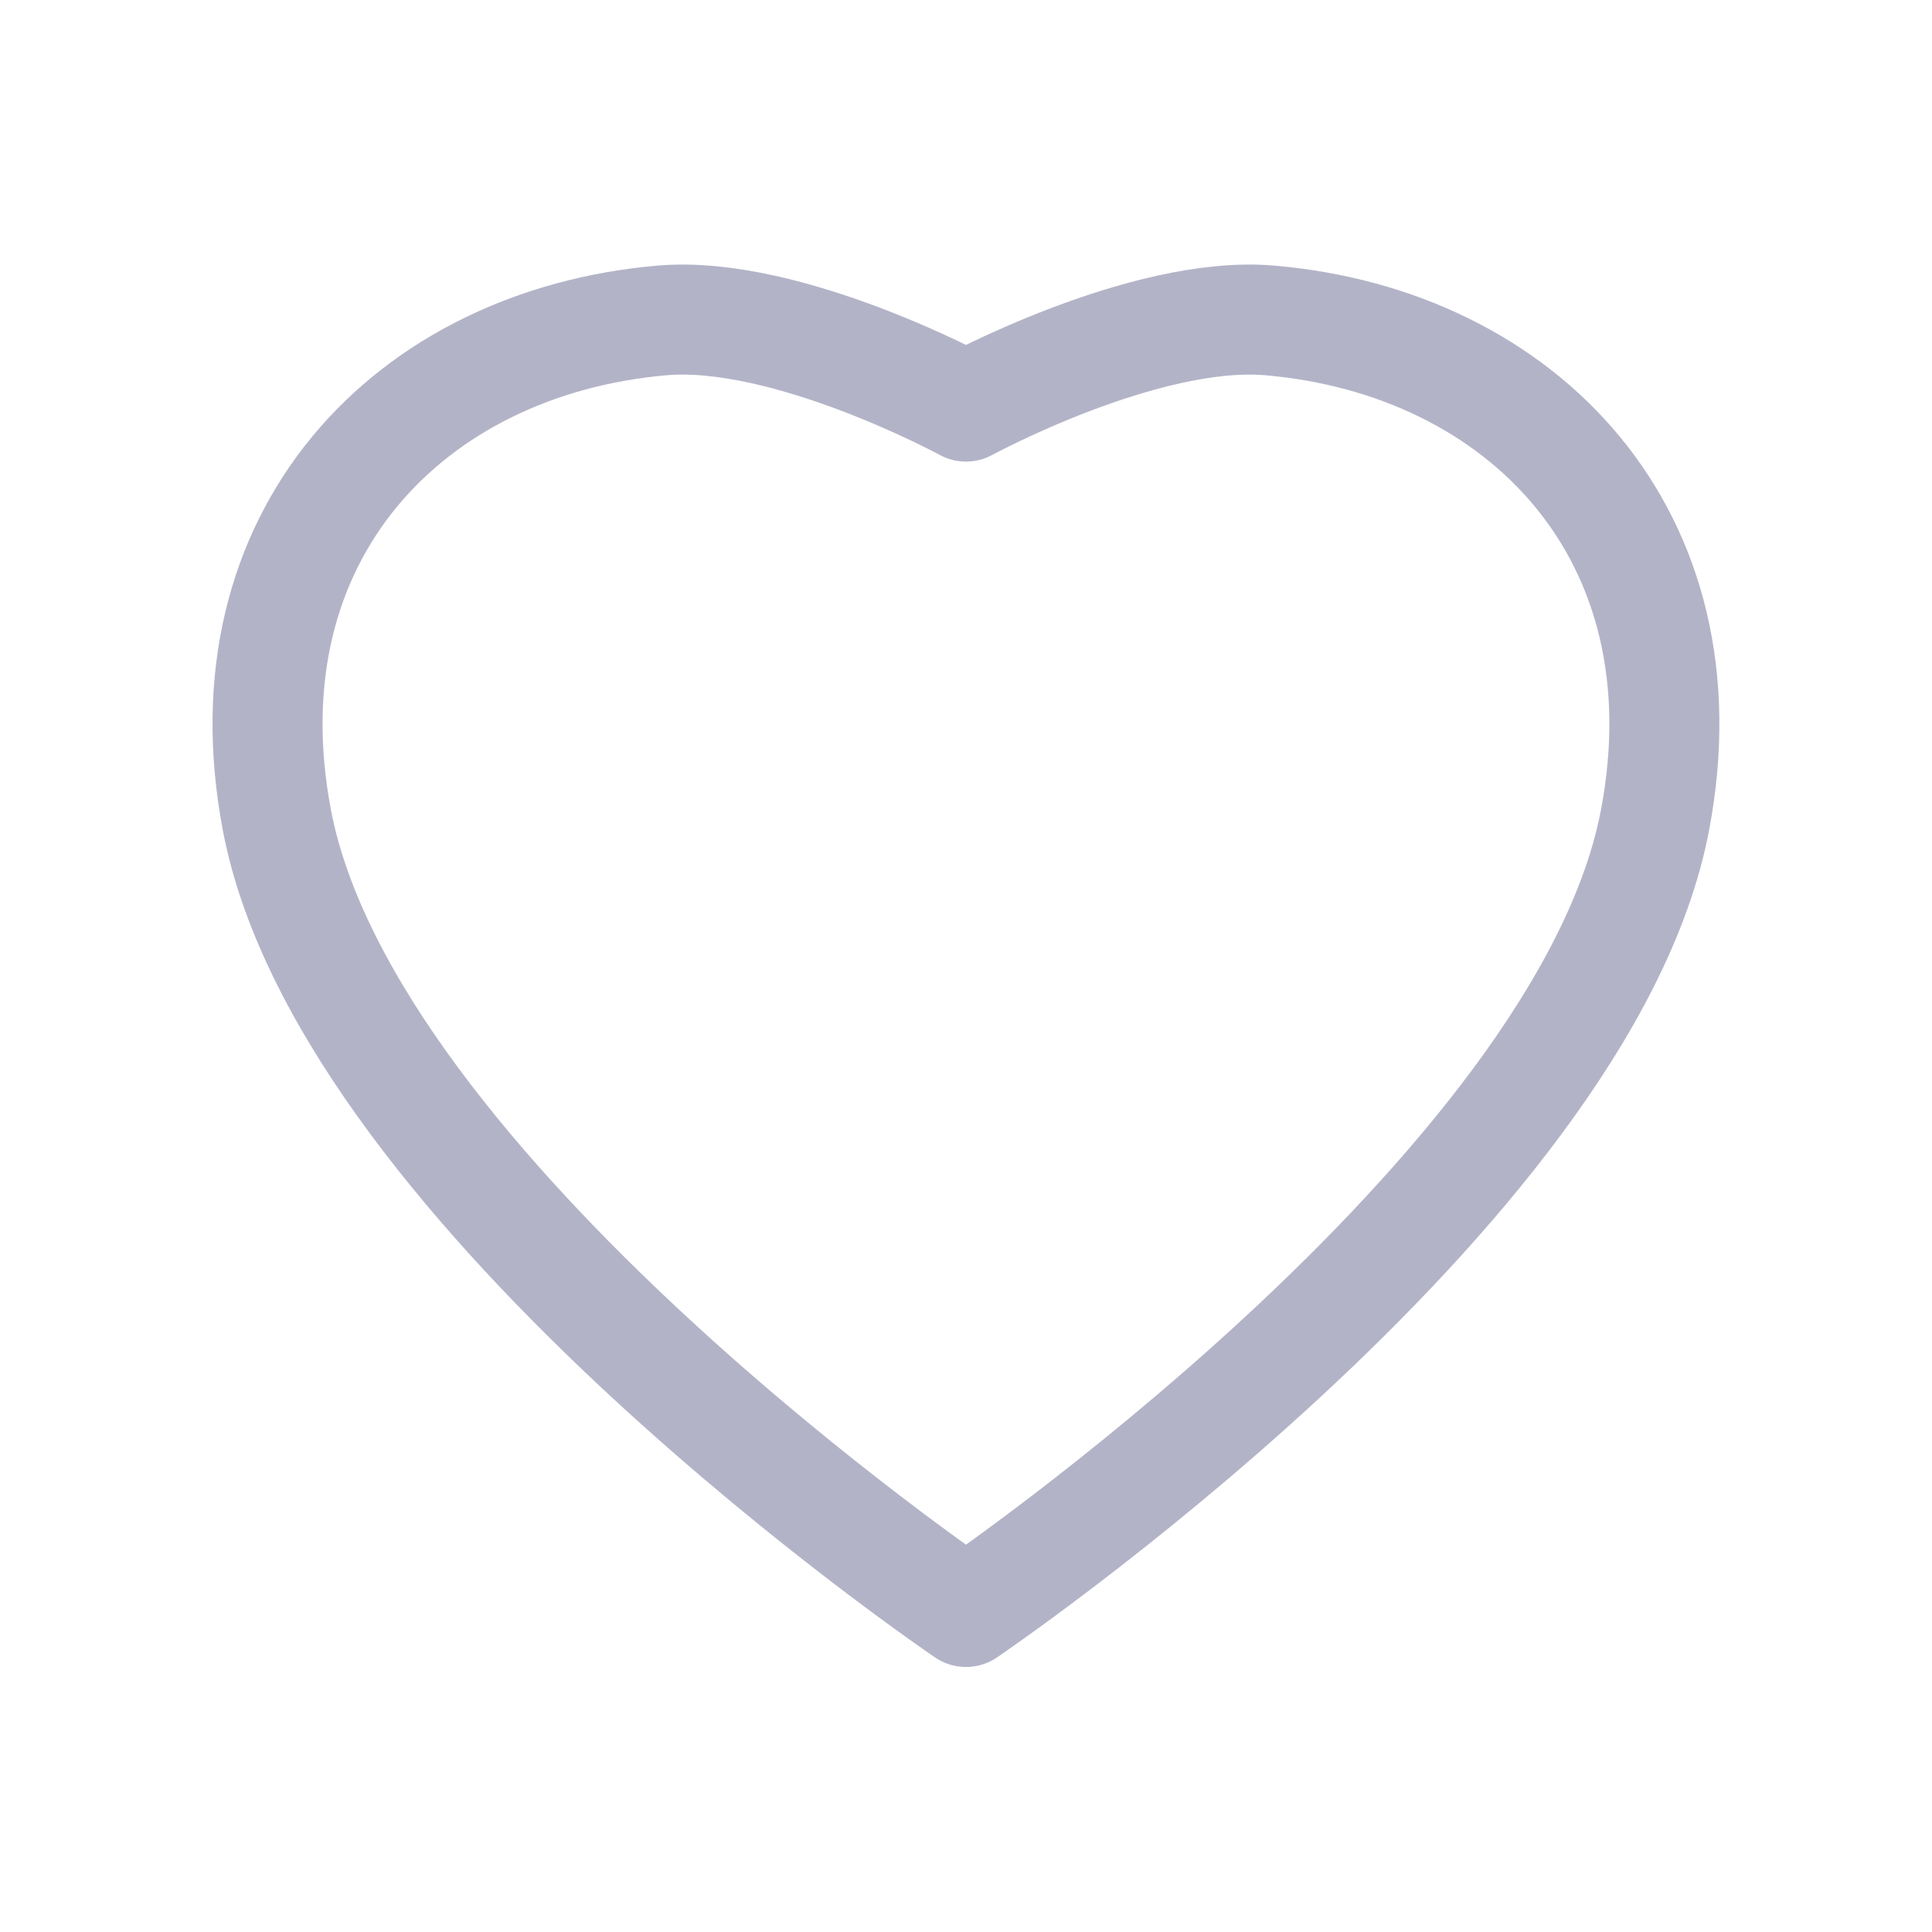 <svg width="20" height="20" viewBox="0 0 20 20" fill="none" xmlns="http://www.w3.org/2000/svg">
<g clip-path="url(#clip0_832_9633)">
<path d="M10 16.687C10 16.687 3.598 12.349 2.866 8.488C2.308 5.543 4.239 3.544 6.853 3.317C8.155 3.205 10 4.209 10 4.209C10 4.209 11.844 3.205 13.146 3.317C15.761 3.544 17.691 5.543 17.133 8.488C16.401 12.349 10 16.687 10 16.687Z" stroke="#B3B3C8" stroke-width="1.139" stroke-linecap="round" stroke-linejoin="round"/>
</g>
<defs>
<clipPath id="clip0_832_9633">
<rect width="20" height="20" fill="white"/>
</clipPath>
</defs>
</svg>
